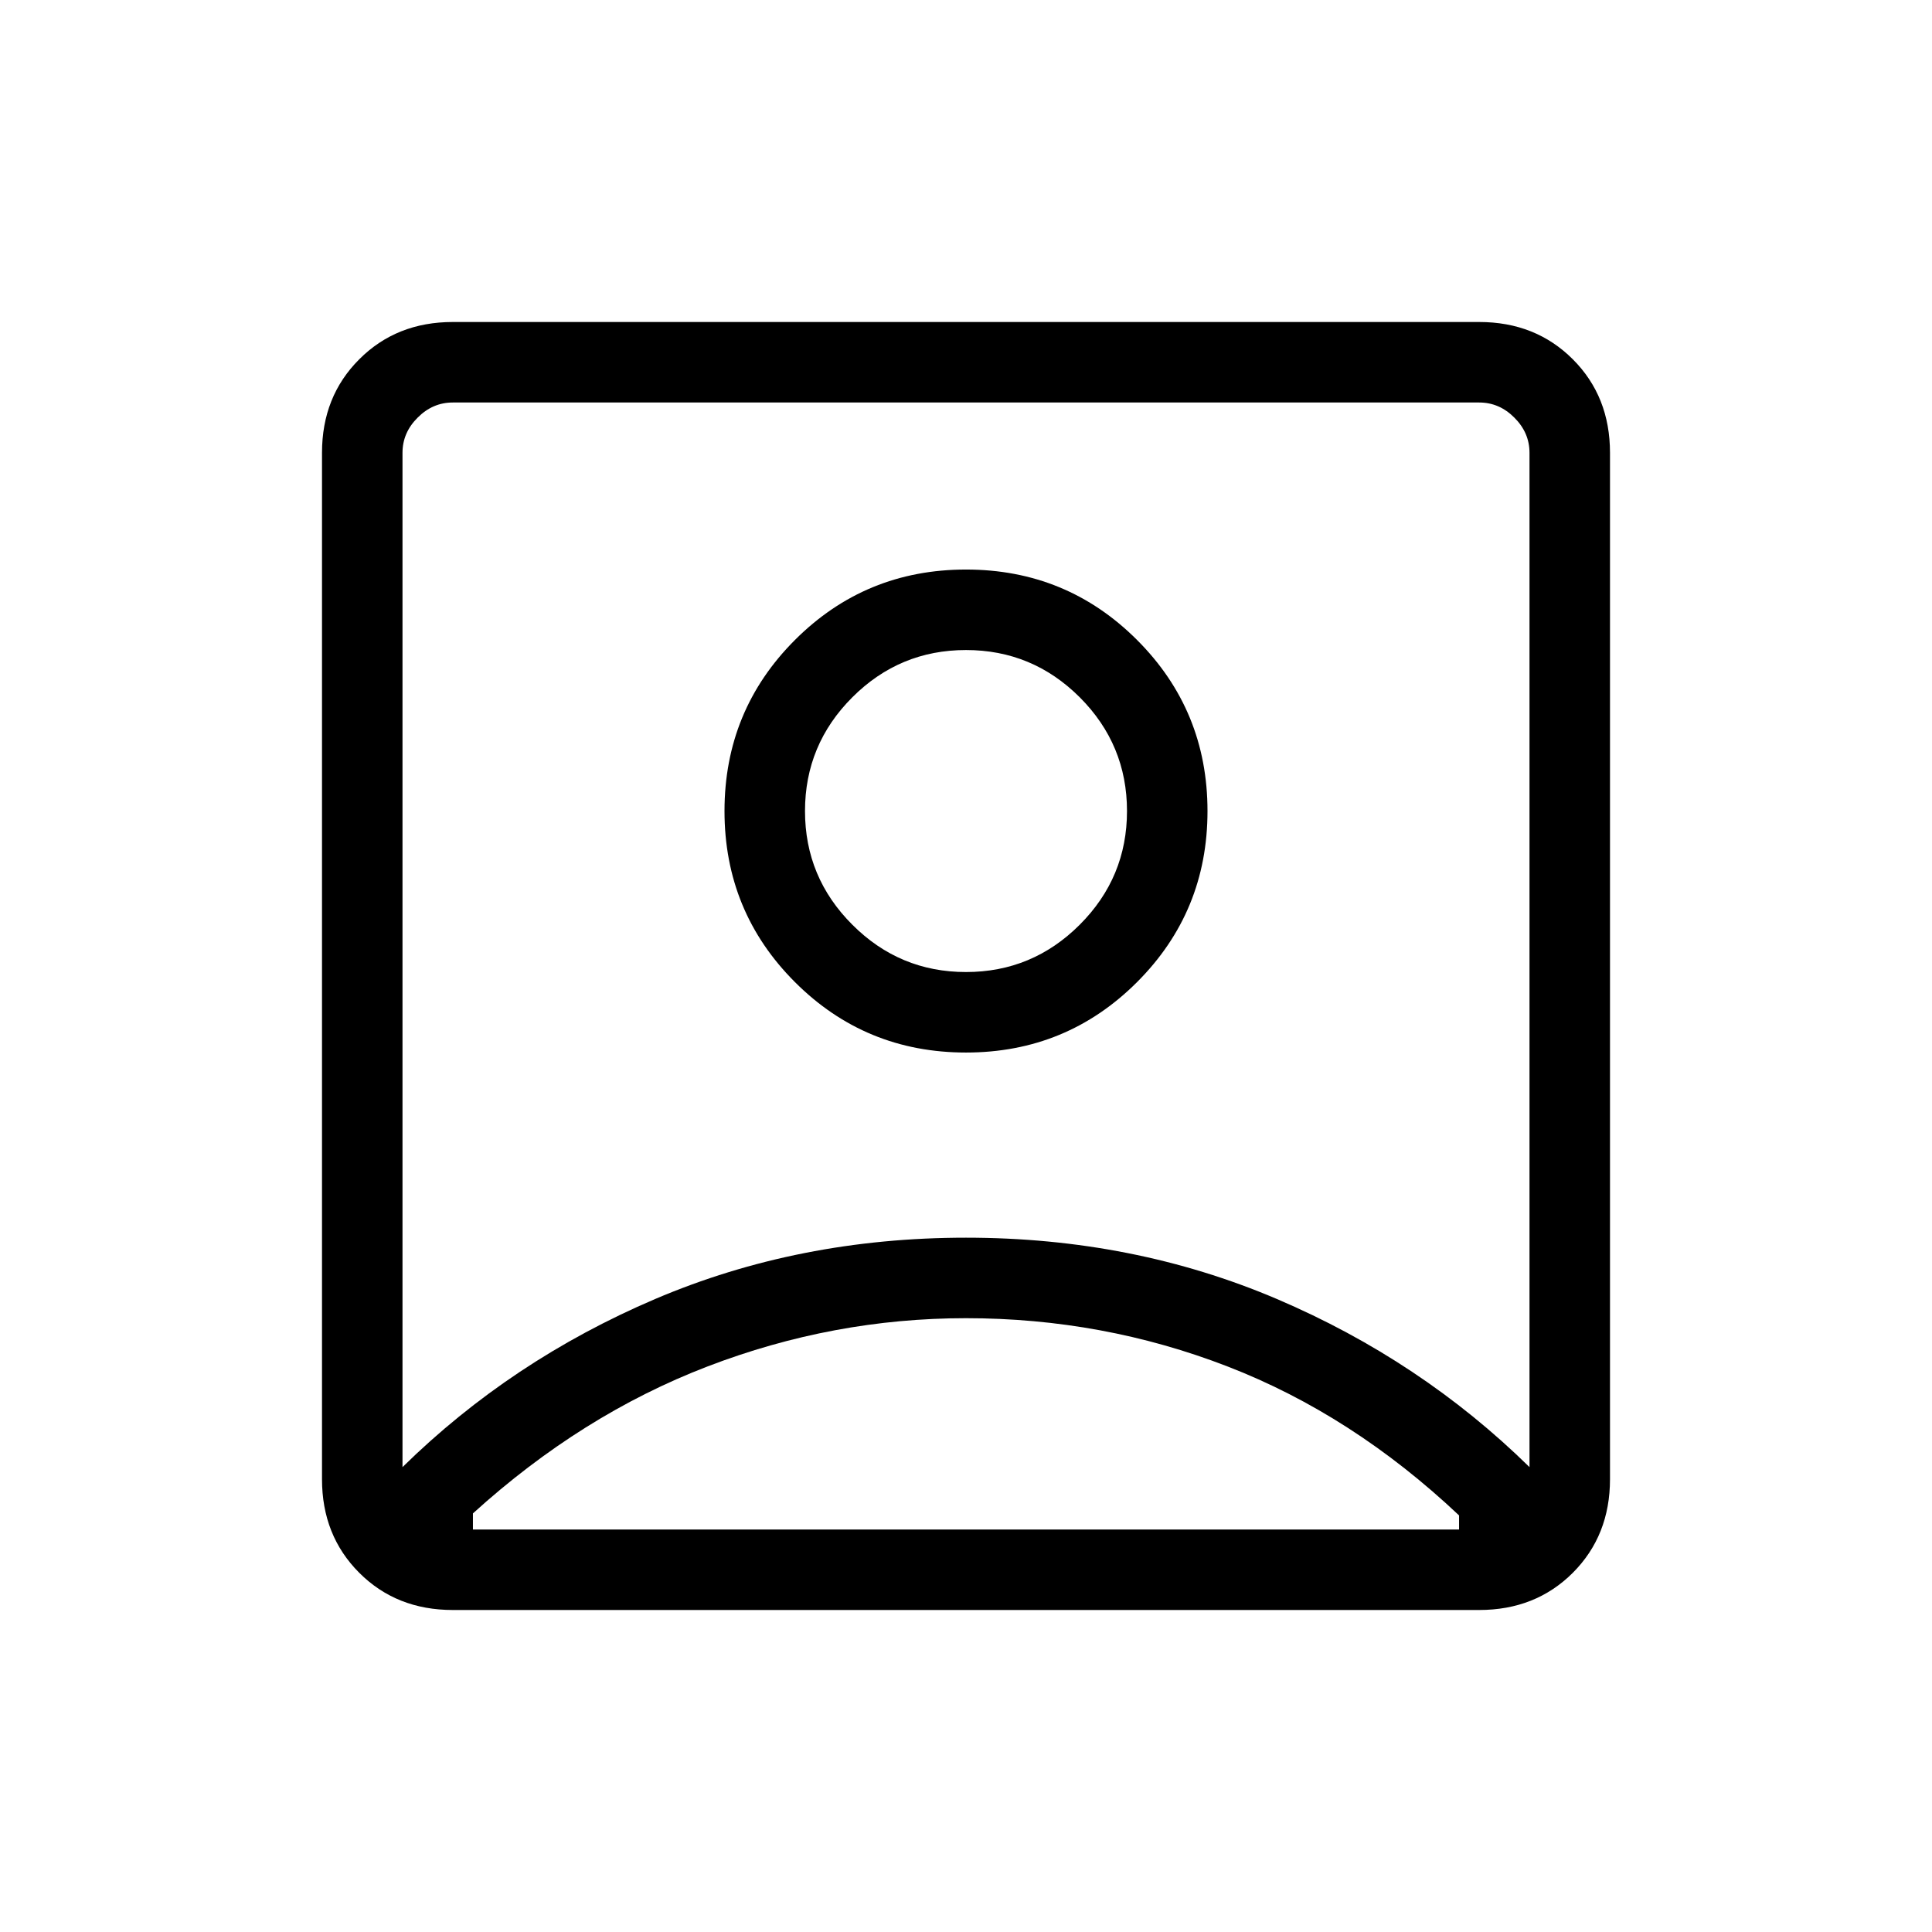 <svg xmlns="http://www.w3.org/2000/svg" height="24" width="24"><path d="M5 18.225Q6.35 16.9 8.138 16.137Q9.925 15.375 12 15.375Q14.075 15.375 15.863 16.137Q17.65 16.9 19 18.225V5.625Q19 5.375 18.812 5.188Q18.625 5 18.375 5H5.625Q5.375 5 5.188 5.188Q5 5.375 5 5.625ZM12 13.075Q13.25 13.075 14.125 12.2Q15 11.325 15 10.075Q15 8.825 14.125 7.95Q13.25 7.075 12 7.075Q10.75 7.075 9.875 7.95Q9 8.825 9 10.075Q9 11.325 9.875 12.2Q10.75 13.075 12 13.075ZM5.625 20Q4.925 20 4.463 19.538Q4 19.075 4 18.375V5.625Q4 4.925 4.463 4.463Q4.925 4 5.625 4H18.375Q19.075 4 19.538 4.463Q20 4.925 20 5.625V18.375Q20 19.075 19.538 19.538Q19.075 20 18.375 20ZM5.875 19H18.125Q18.125 18.95 18.125 18.913Q18.125 18.875 18.125 18.825Q16.8 17.575 15.25 16.975Q13.7 16.375 12 16.375Q10.35 16.375 8.788 16.975Q7.225 17.575 5.875 18.8Q5.875 18.85 5.875 18.9Q5.875 18.95 5.875 19ZM12 12.075Q11.175 12.075 10.588 11.487Q10 10.9 10 10.075Q10 9.25 10.588 8.662Q11.175 8.075 12 8.075Q12.825 8.075 13.413 8.662Q14 9.25 14 10.075Q14 10.9 13.413 11.487Q12.825 12.075 12 12.075ZM12 11.625Q12 11.625 12 11.625Q12 11.625 12 11.625Q12 11.625 12 11.625Q12 11.625 12 11.625Q12 11.625 12 11.625Q12 11.625 12 11.625Q12 11.625 12 11.625Q12 11.625 12 11.625Z"/></svg>